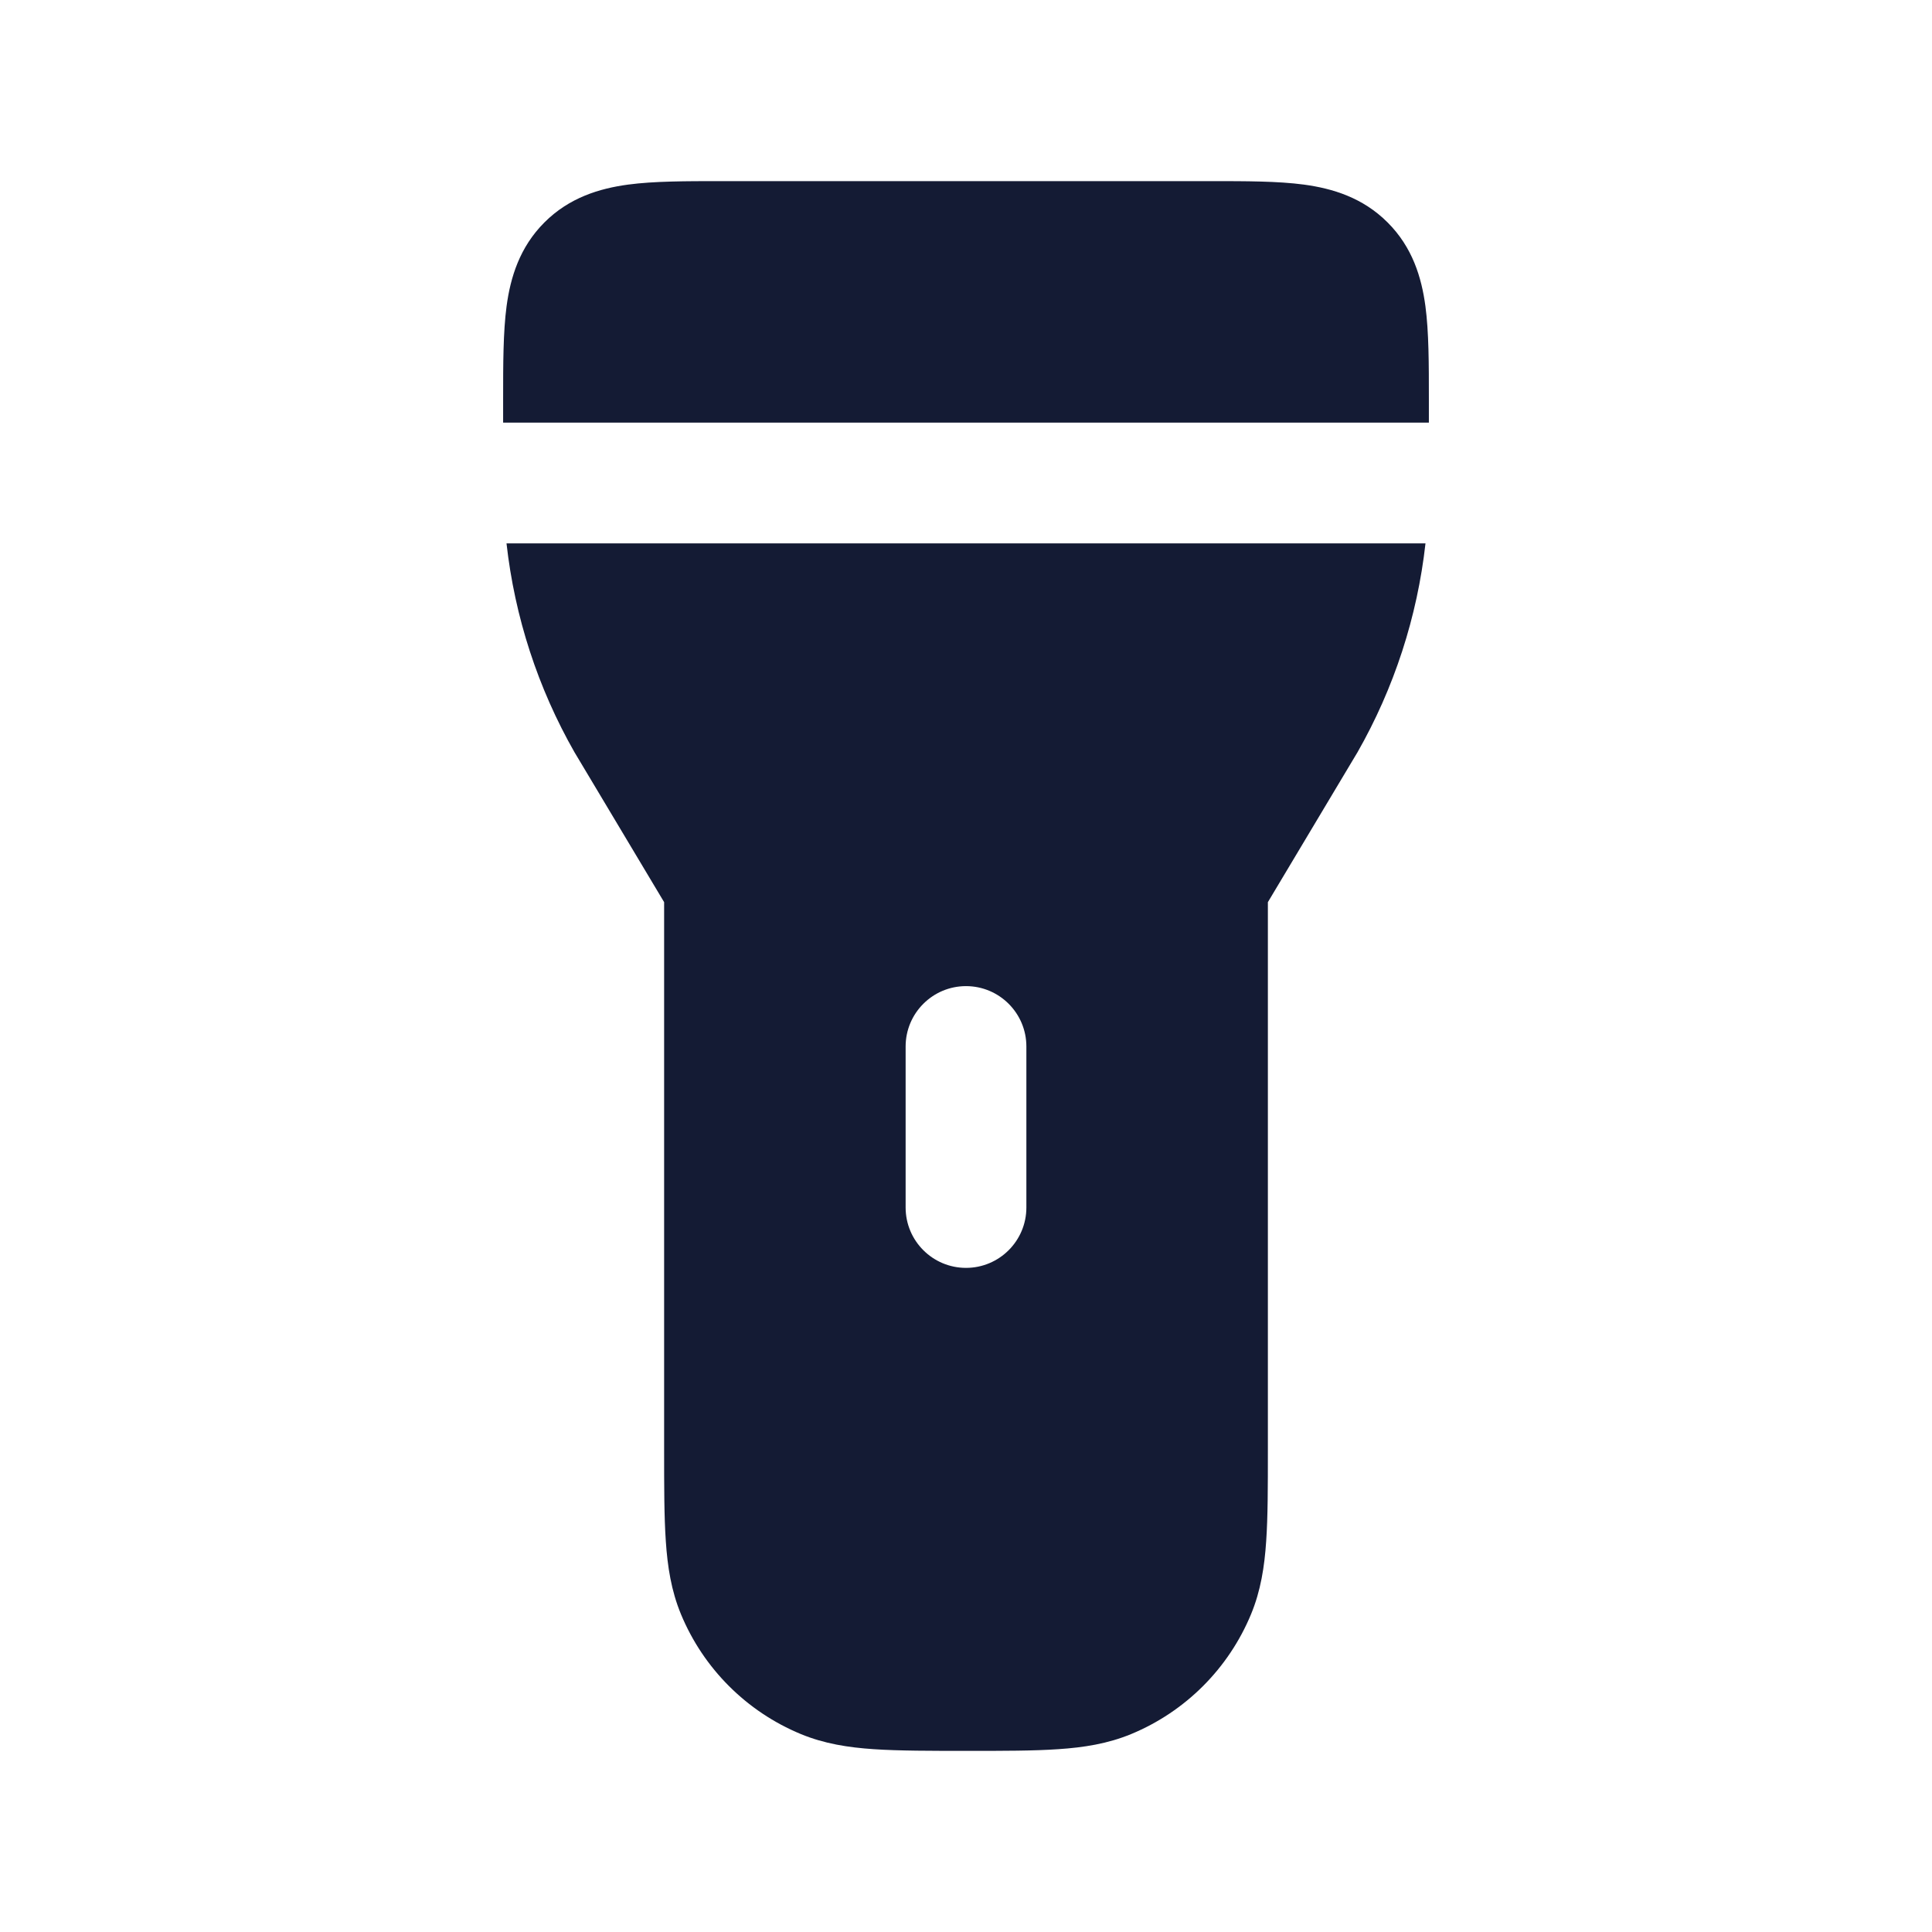 <svg width="24" height="24" viewBox="0 0 24 24" fill="none" xmlns="http://www.w3.org/2000/svg">
<path fill-rule="evenodd" clip-rule="evenodd" d="M8.955 2.25H15.045C15.478 2.25 15.874 2.25 16.197 2.293C16.553 2.341 16.928 2.454 17.237 2.763C17.547 3.072 17.659 3.447 17.707 3.803C17.75 4.126 17.75 4.522 17.75 4.955V4.955V4.955V4.955L17.75 5.25H6.25V5L6.25 4.955C6.25 4.522 6.25 4.126 6.293 3.803C6.341 3.447 6.454 3.072 6.763 2.763C7.072 2.454 7.447 2.341 7.803 2.293C8.126 2.25 8.522 2.25 8.955 2.25ZM6.292 6.75H17.708C17.606 7.662 17.319 8.547 16.861 9.349L16.853 9.362L15.75 11.207V18.025C15.75 18.47 15.75 18.841 15.729 19.145C15.708 19.462 15.661 19.762 15.541 20.052C15.262 20.726 14.726 21.262 14.052 21.541C13.762 21.661 13.463 21.708 13.145 21.729C12.841 21.75 12.47 21.75 12.025 21.75C11.581 21.75 11.159 21.75 10.855 21.729C10.537 21.708 10.238 21.661 9.948 21.541C9.274 21.262 8.738 20.726 8.459 20.052C8.339 19.762 8.292 19.462 8.271 19.145C8.25 18.841 8.25 18.47 8.25 18.025L8.25 11.207L7.147 9.362L7.139 9.349C6.681 8.547 6.394 7.662 6.292 6.75ZM12.75 13C12.75 12.586 12.414 12.25 12 12.25C11.586 12.25 11.25 12.586 11.25 13V15C11.25 15.414 11.586 15.75 12 15.75C12.414 15.75 12.75 15.414 12.75 15V13Z" fill="#141B34"/>
</svg>
